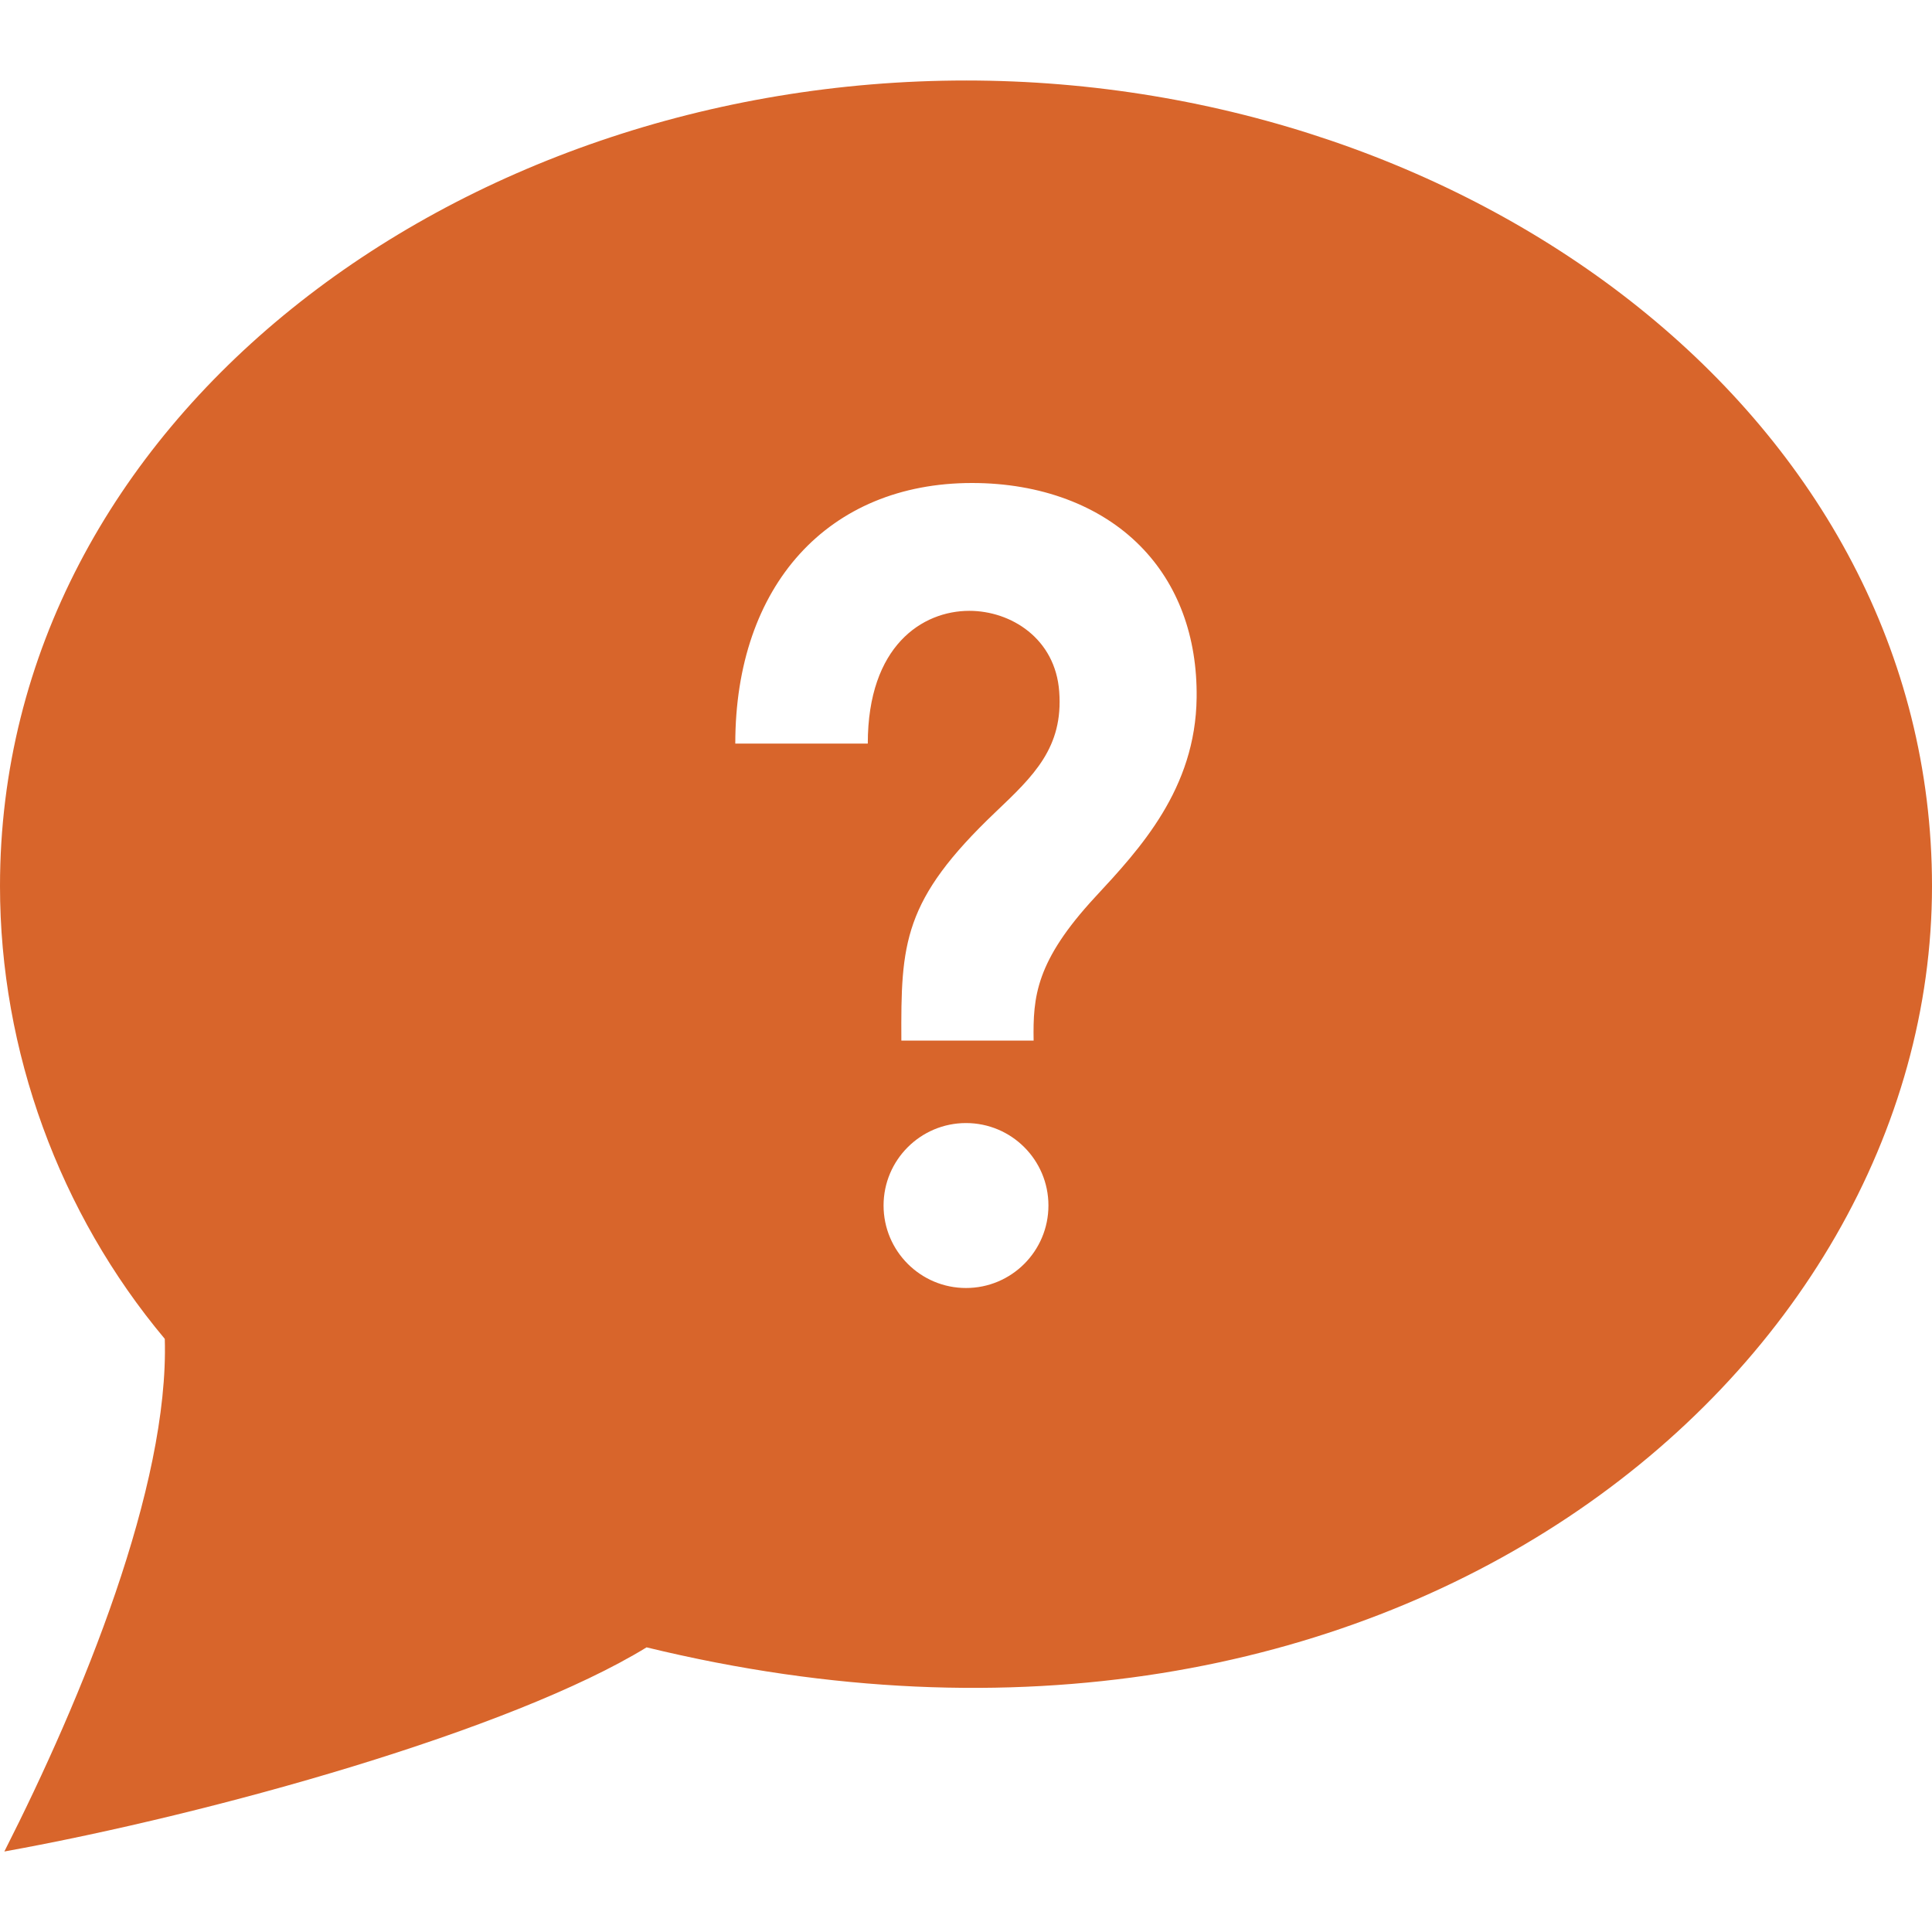 <svg xmlns="http://www.w3.org/2000/svg" width="24" height="24" viewBox="0 0 24 24" fill="#D8652B"><path d="M12 1c-6.338 0-12 4.226-12 10.007 0 2.05.738 4.063 2.047 5.625.055 1.83-1.023 4.456-1.993 6.368 2.602-.47 6.301-1.508 7.978-2.536 9.236 2.247 15.968-3.405 15.968-9.457 0-5.812-5.701-10.007-12-10.007zm0 15c-.565 0-1.024-.459-1.024-1.025 0-.565.459-1.024 1.024-1.024.566 0 1.024.459 1.024 1.024 0 .566-.458 1.025-1.024 1.025zm1.606-4.858c-.74.799-.775 1.241-.766 1.785h-1.643c-.006-1.208.016-1.742 1.173-2.842.469-.446.84-.799.788-1.493-.047-.66-.599-1.004-1.117-1.004-.581 0-1.261.432-1.261 1.649h-1.646c0-1.966 1.155-3.237 2.941-3.237.849 0 1.592.278 2.09.783.468.473.709 1.125.7 1.883-.013 1.134-.704 1.878-1.259 2.476z"/></svg>
